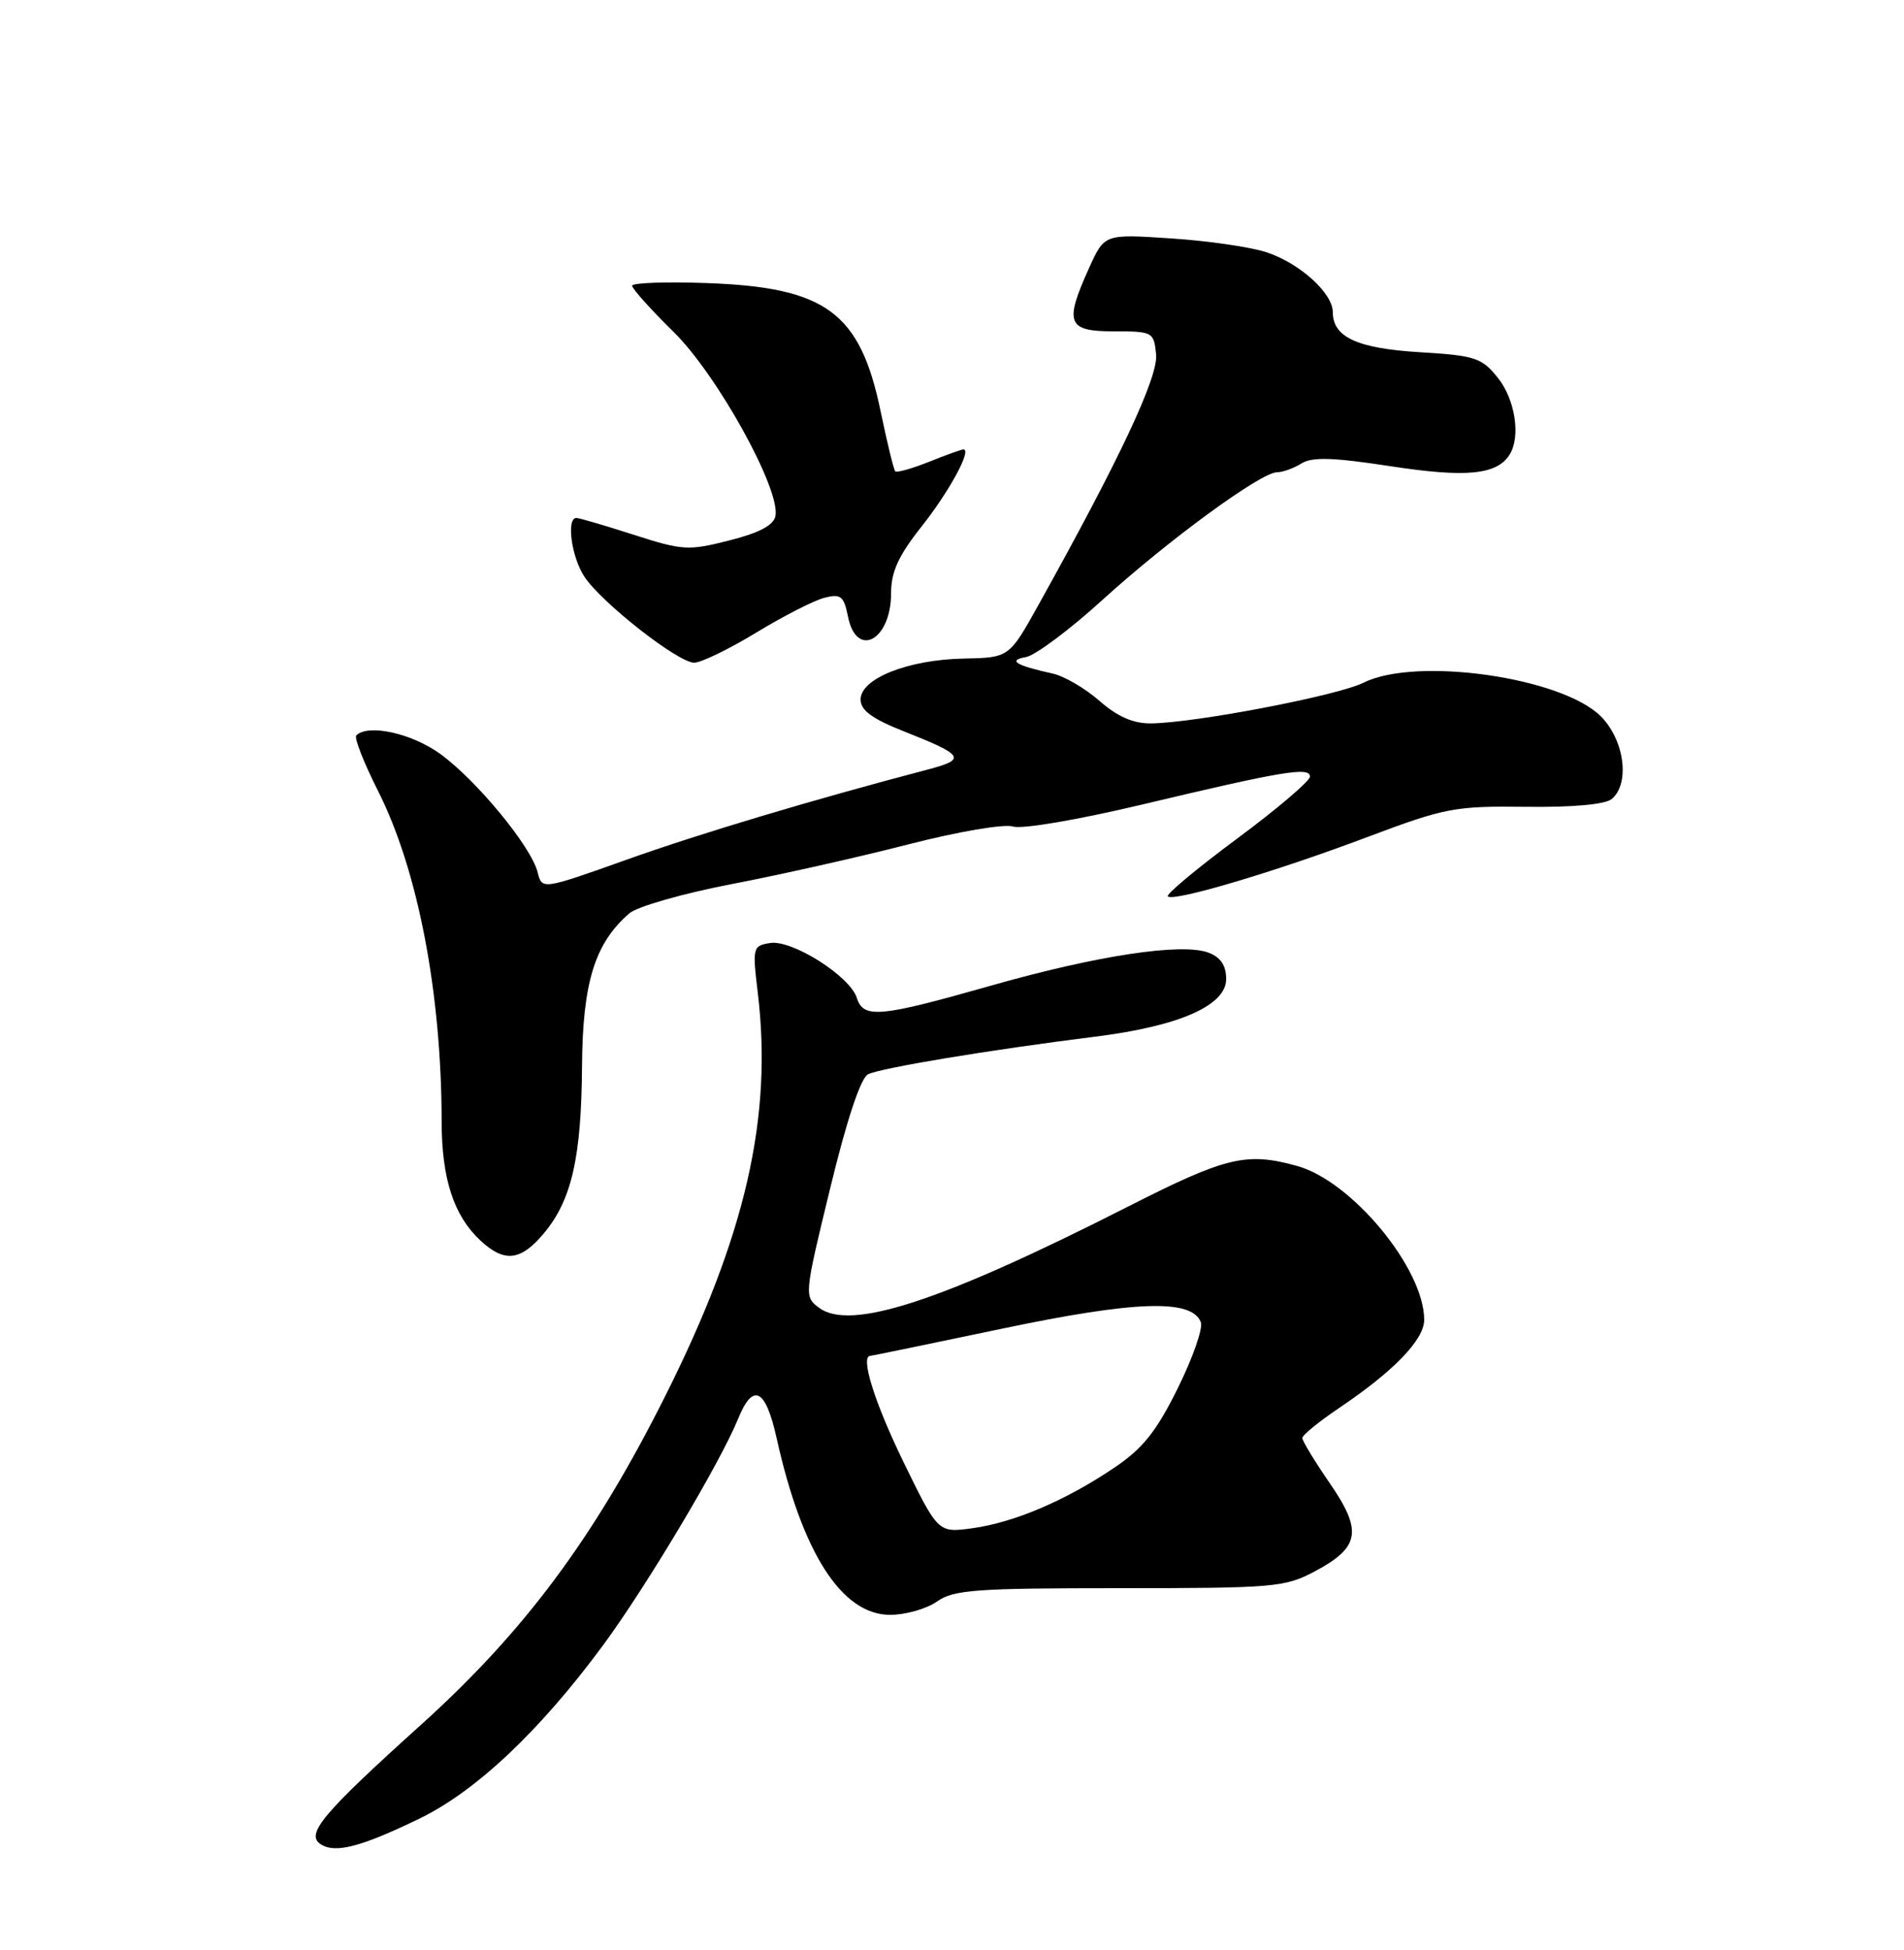 <?xml version="1.0" encoding="UTF-8" standalone="no"?>
<!DOCTYPE svg PUBLIC "-//W3C//DTD SVG 1.1//EN" "http://www.w3.org/Graphics/SVG/1.1/DTD/svg11.dtd" >
<svg xmlns="http://www.w3.org/2000/svg" xmlns:xlink="http://www.w3.org/1999/xlink" version="1.1" viewBox="0 0 250 256">
 <g >
 <path fill="currentColor"
d=" M 55.00 238.79 C 62.48 235.18 70.86 227.27 79.18 216.00 C 84.89 208.25 94.61 191.96 96.92 186.25 C 98.87 181.46 100.52 182.28 101.96 188.75 C 105.32 203.89 110.53 212.00 116.88 212.00 C 118.90 212.00 121.67 211.21 123.03 210.25 C 125.20 208.71 128.13 208.50 147.00 208.50 C 167.33 208.50 168.73 208.38 172.68 206.27 C 178.57 203.12 178.92 200.98 174.58 194.69 C 172.61 191.82 171.00 189.17 171.00 188.79 C 171.00 188.41 173.14 186.66 175.75 184.90 C 182.98 180.04 187.00 175.89 187.00 173.27 C 187.00 166.55 177.52 155.07 170.32 153.07 C 163.65 151.22 160.99 151.86 148.10 158.41 C 123.56 170.88 111.66 174.77 107.53 171.68 C 105.58 170.22 105.59 170.03 109.00 156.02 C 111.17 147.05 113.00 141.54 113.97 141.04 C 115.59 140.21 129.93 137.83 143.78 136.10 C 154.82 134.72 161.00 132.01 161.00 128.53 C 161.00 126.75 160.28 125.68 158.69 125.07 C 155.20 123.74 144.00 125.44 130.00 129.43 C 115.47 133.56 113.37 133.75 112.50 131.00 C 111.60 128.15 104.01 123.35 101.13 123.80 C 98.84 124.16 98.78 124.37 99.50 130.34 C 101.46 146.68 97.90 162.23 87.37 183.23 C 78.05 201.83 68.89 214.16 55.26 226.45 C 42.37 238.07 40.08 240.79 42.10 242.11 C 44.01 243.35 47.31 242.50 55.00 238.79 Z  M 71.38 161.95 C 75.05 157.60 76.34 151.98 76.42 140.00 C 76.50 128.98 78.10 123.82 82.64 119.90 C 83.66 119.02 89.67 117.30 96.00 116.08 C 102.33 114.87 112.78 112.52 119.23 110.86 C 125.81 109.17 131.86 108.14 133.02 108.51 C 134.18 108.88 141.56 107.62 149.80 105.66 C 168.45 101.22 172.00 100.63 172.00 101.96 C 172.00 102.53 167.69 106.20 162.43 110.10 C 157.17 114.00 153.08 117.41 153.34 117.68 C 154.08 118.42 167.51 114.43 179.54 109.89 C 189.74 106.05 191.00 105.81 200.32 105.92 C 206.47 106.00 210.77 105.61 211.62 104.90 C 214.05 102.88 213.30 97.15 210.20 94.05 C 205.06 88.90 185.94 86.19 179.05 89.62 C 175.64 91.33 156.90 94.91 151.13 94.97 C 148.79 94.99 146.73 94.09 144.36 92.01 C 142.49 90.37 139.73 88.76 138.23 88.43 C 133.36 87.36 132.27 86.69 134.72 86.26 C 135.94 86.04 140.44 82.68 144.72 78.79 C 153.35 70.94 165.57 62.00 167.67 62.00 C 168.42 62.00 169.86 61.48 170.87 60.85 C 172.29 59.96 175.04 60.05 182.61 61.21 C 192.52 62.73 196.53 62.34 198.21 59.69 C 199.70 57.35 198.95 52.45 196.68 49.61 C 194.56 46.96 193.71 46.68 186.43 46.24 C 178.21 45.74 175.00 44.26 175.00 40.98 C 175.00 38.48 170.65 34.55 166.30 33.12 C 164.21 32.43 158.57 31.61 153.76 31.30 C 145.03 30.72 145.03 30.72 143.03 35.11 C 139.71 42.44 140.12 43.50 146.25 43.50 C 151.36 43.50 151.51 43.58 151.80 46.53 C 152.09 49.48 147.05 60.21 136.35 79.42 C 132.50 86.34 132.50 86.34 126.50 86.46 C 119.22 86.61 113.00 89.08 113.00 91.83 C 113.00 93.26 114.51 94.37 118.75 96.04 C 126.59 99.14 126.93 99.68 121.88 101.01 C 106.68 105.00 91.92 109.42 82.28 112.86 C 71.17 116.82 71.17 116.82 70.59 114.51 C 69.75 111.14 62.57 102.43 57.81 98.98 C 54.06 96.26 48.33 95.00 46.78 96.55 C 46.48 96.85 47.76 100.11 49.62 103.80 C 54.87 114.19 57.97 130.31 57.99 147.28 C 58.00 154.76 59.58 159.60 63.08 162.86 C 66.22 165.78 68.36 165.55 71.38 161.95 Z  M 99.31 83.04 C 102.90 80.86 106.93 78.80 108.28 78.47 C 110.40 77.93 110.80 78.26 111.34 80.93 C 112.45 86.52 117.00 84.08 117.00 77.89 C 117.00 75.07 117.96 72.96 121.03 69.09 C 124.68 64.47 127.64 59.00 126.50 59.00 C 126.25 59.00 124.21 59.73 121.98 60.63 C 119.74 61.52 117.75 62.08 117.55 61.88 C 117.35 61.67 116.49 58.15 115.64 54.06 C 112.95 41.01 108.48 37.71 92.75 37.16 C 87.39 36.97 83.00 37.13 83.00 37.51 C 83.00 37.90 85.46 40.64 88.46 43.59 C 94.18 49.22 102.48 64.22 101.82 67.73 C 101.59 68.95 99.72 69.95 95.76 70.95 C 90.38 72.32 89.62 72.27 83.19 70.20 C 79.43 68.99 76.05 68.00 75.68 68.00 C 74.34 68.00 75.03 73.12 76.72 75.69 C 78.95 79.10 89.03 87.00 91.15 87.00 C 92.05 87.00 95.73 85.22 99.31 83.04 Z  M 118.58 191.83 C 114.80 184.05 112.92 178.00 114.28 178.00 C 114.43 178.00 122.19 176.40 131.53 174.44 C 149.09 170.75 156.49 170.51 157.67 173.58 C 157.98 174.38 156.61 178.28 154.64 182.26 C 151.81 187.97 150.04 190.18 146.27 192.71 C 139.89 197.01 133.15 199.88 127.67 200.63 C 123.17 201.25 123.17 201.25 118.58 191.83 Z "/>
</g>
</svg>